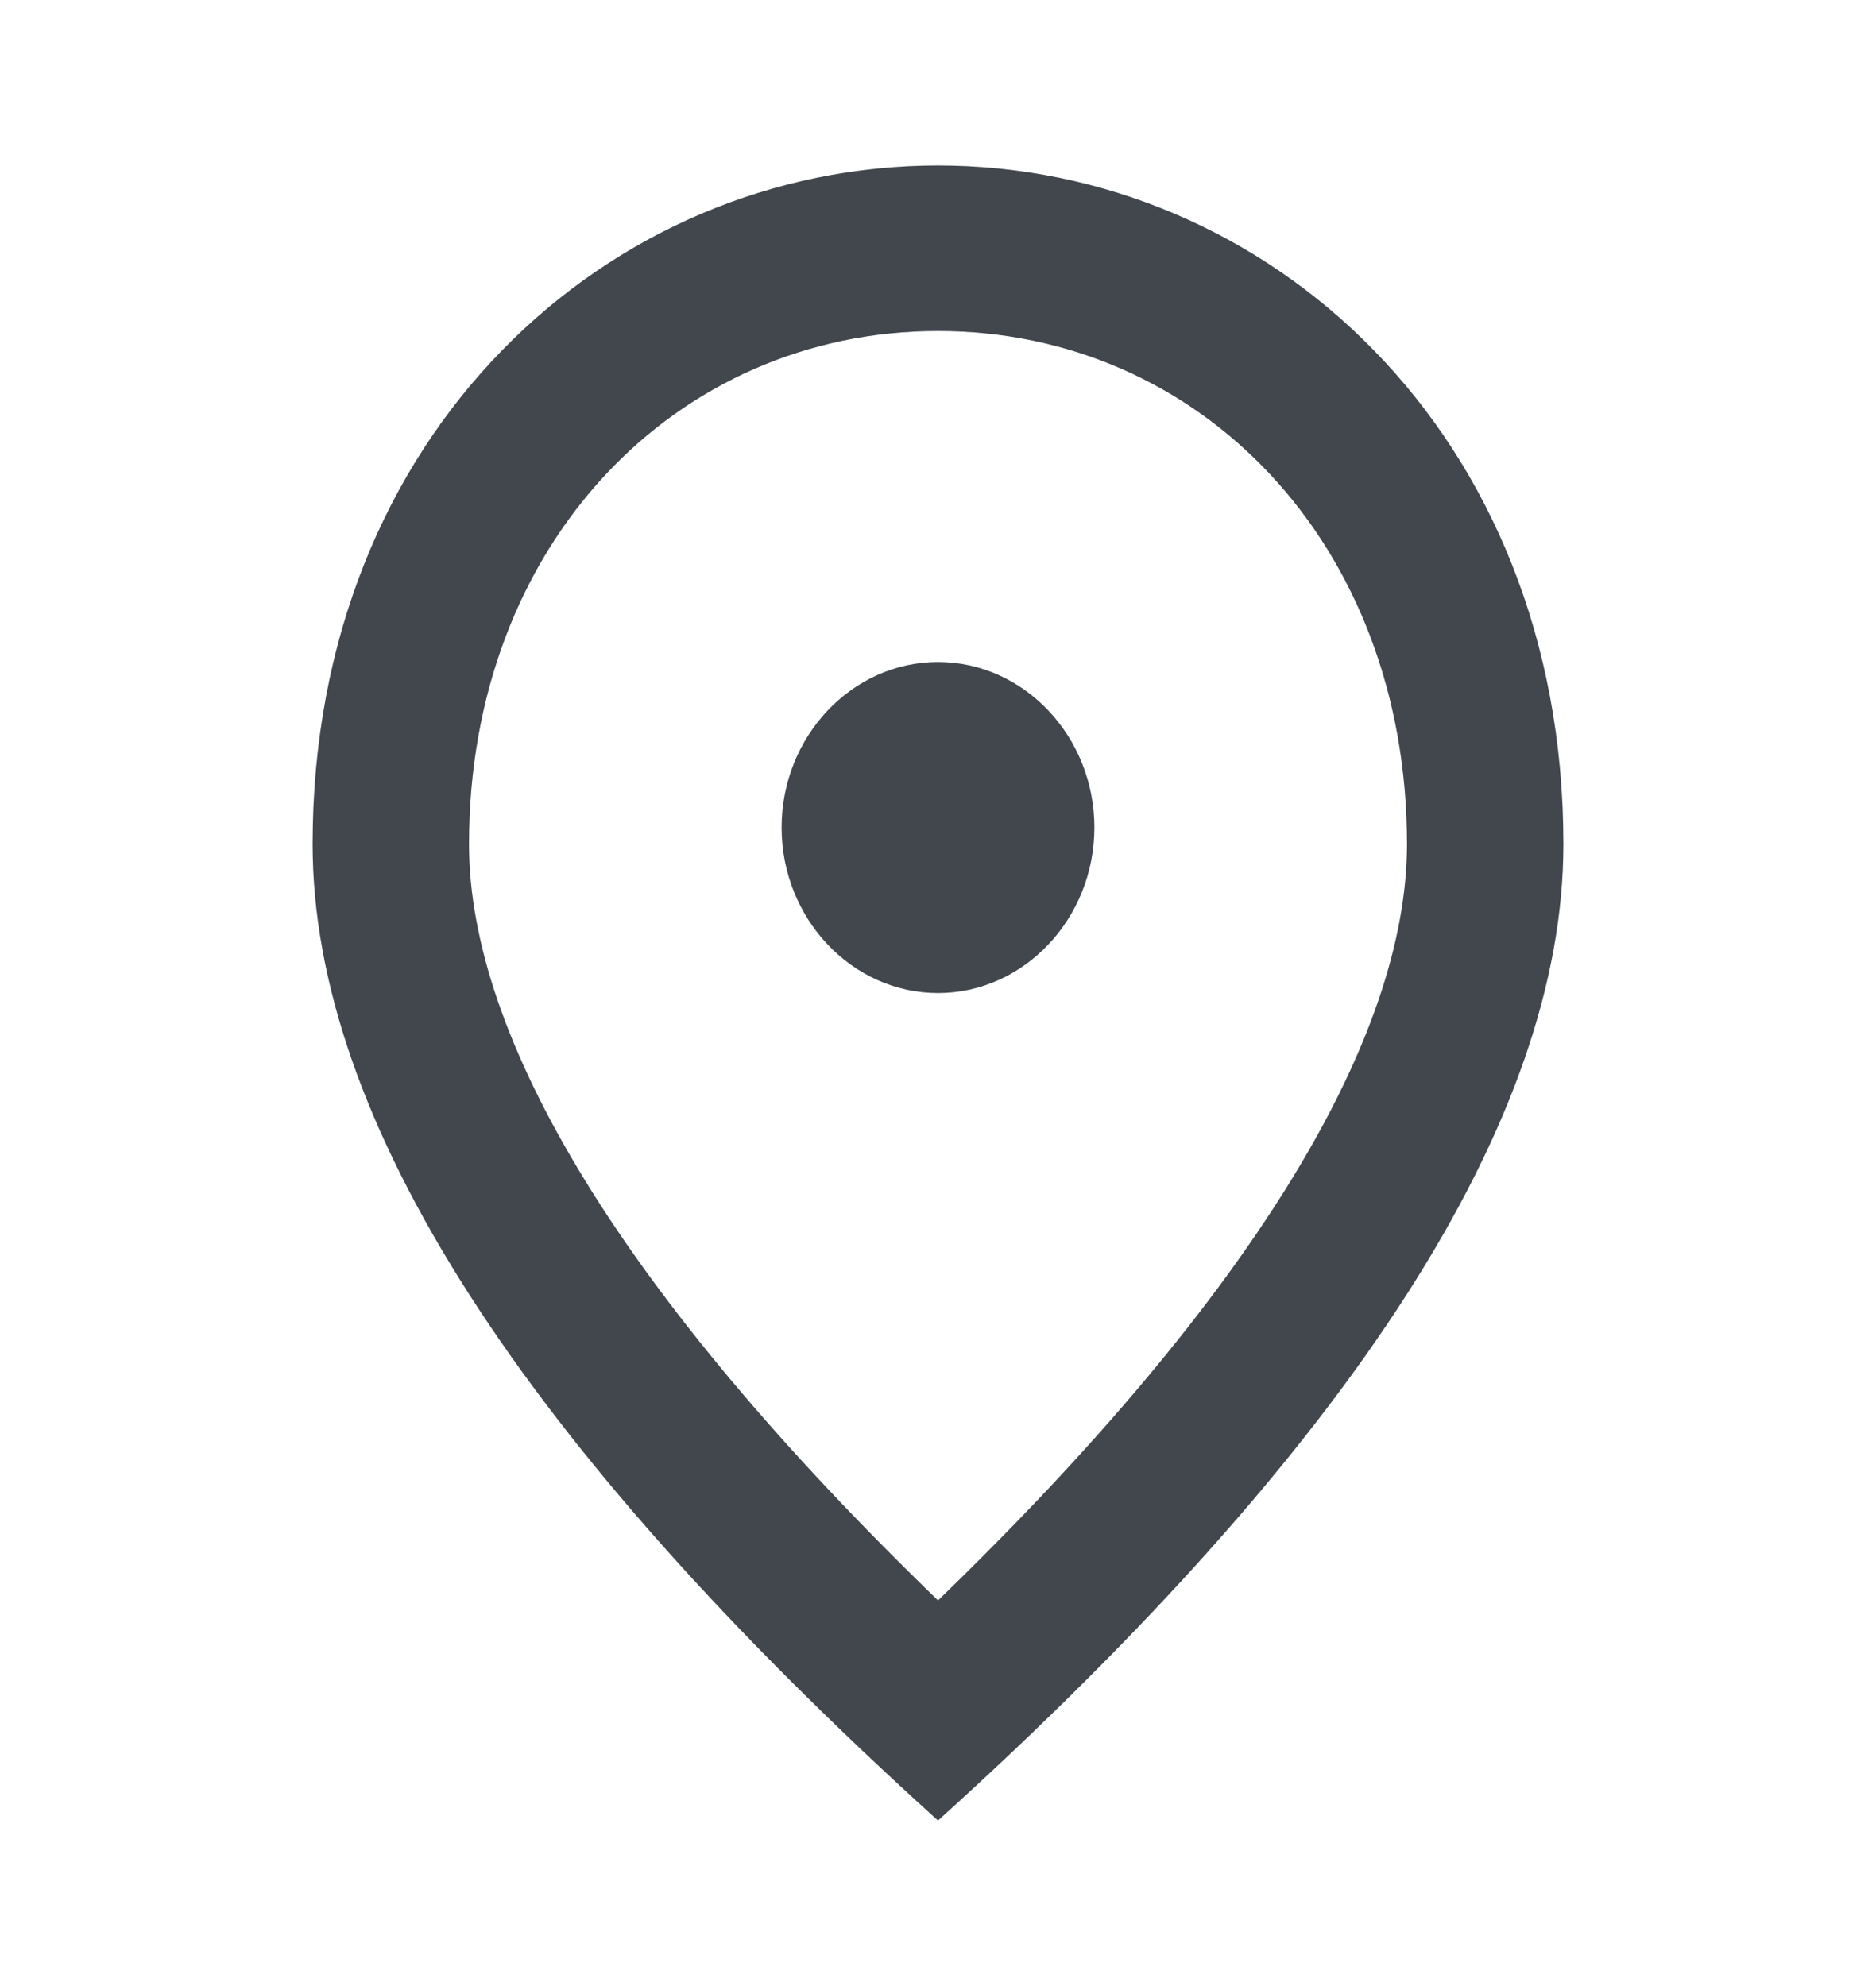 <svg width="17" height="18" viewBox="0 0 17 18" fill="none" xmlns="http://www.w3.org/2000/svg">
<path d="M8.5 9C7.721 9 7.083 8.325 7.083 7.5C7.083 6.675 7.721 6 8.5 6C9.279 6 9.917 6.675 9.917 7.5C9.917 8.325 9.279 9 8.5 9ZM12.75 7.65C12.75 4.928 10.873 3 8.5 3C6.127 3 4.25 4.928 4.25 7.65C4.25 9.405 5.631 11.73 8.5 14.505C11.369 11.73 12.75 9.405 12.75 7.65ZM8.5 1.5C11.475 1.5 14.167 3.915 14.167 7.65C14.167 10.14 12.275 13.088 8.5 16.5C4.725 13.088 2.833 10.14 2.833 7.65C2.833 3.915 5.525 1.5 8.5 1.5Z" fill="#515960"/>
<path d="M8.5 9C7.721 9 7.083 8.325 7.083 7.5C7.083 6.675 7.721 6 8.5 6C9.279 6 9.917 6.675 9.917 7.5C9.917 8.325 9.279 9 8.5 9ZM12.75 7.65C12.75 4.928 10.873 3 8.5 3C6.127 3 4.25 4.928 4.25 7.65C4.25 9.405 5.631 11.73 8.5 14.505C11.369 11.73 12.75 9.405 12.75 7.65ZM8.5 1.5C11.475 1.5 14.167 3.915 14.167 7.65C14.167 10.14 12.275 13.088 8.5 16.5C4.725 13.088 2.833 10.14 2.833 7.65C2.833 3.915 5.525 1.5 8.5 1.5Z" fill="black" fill-opacity="0.2"/>
</svg>
